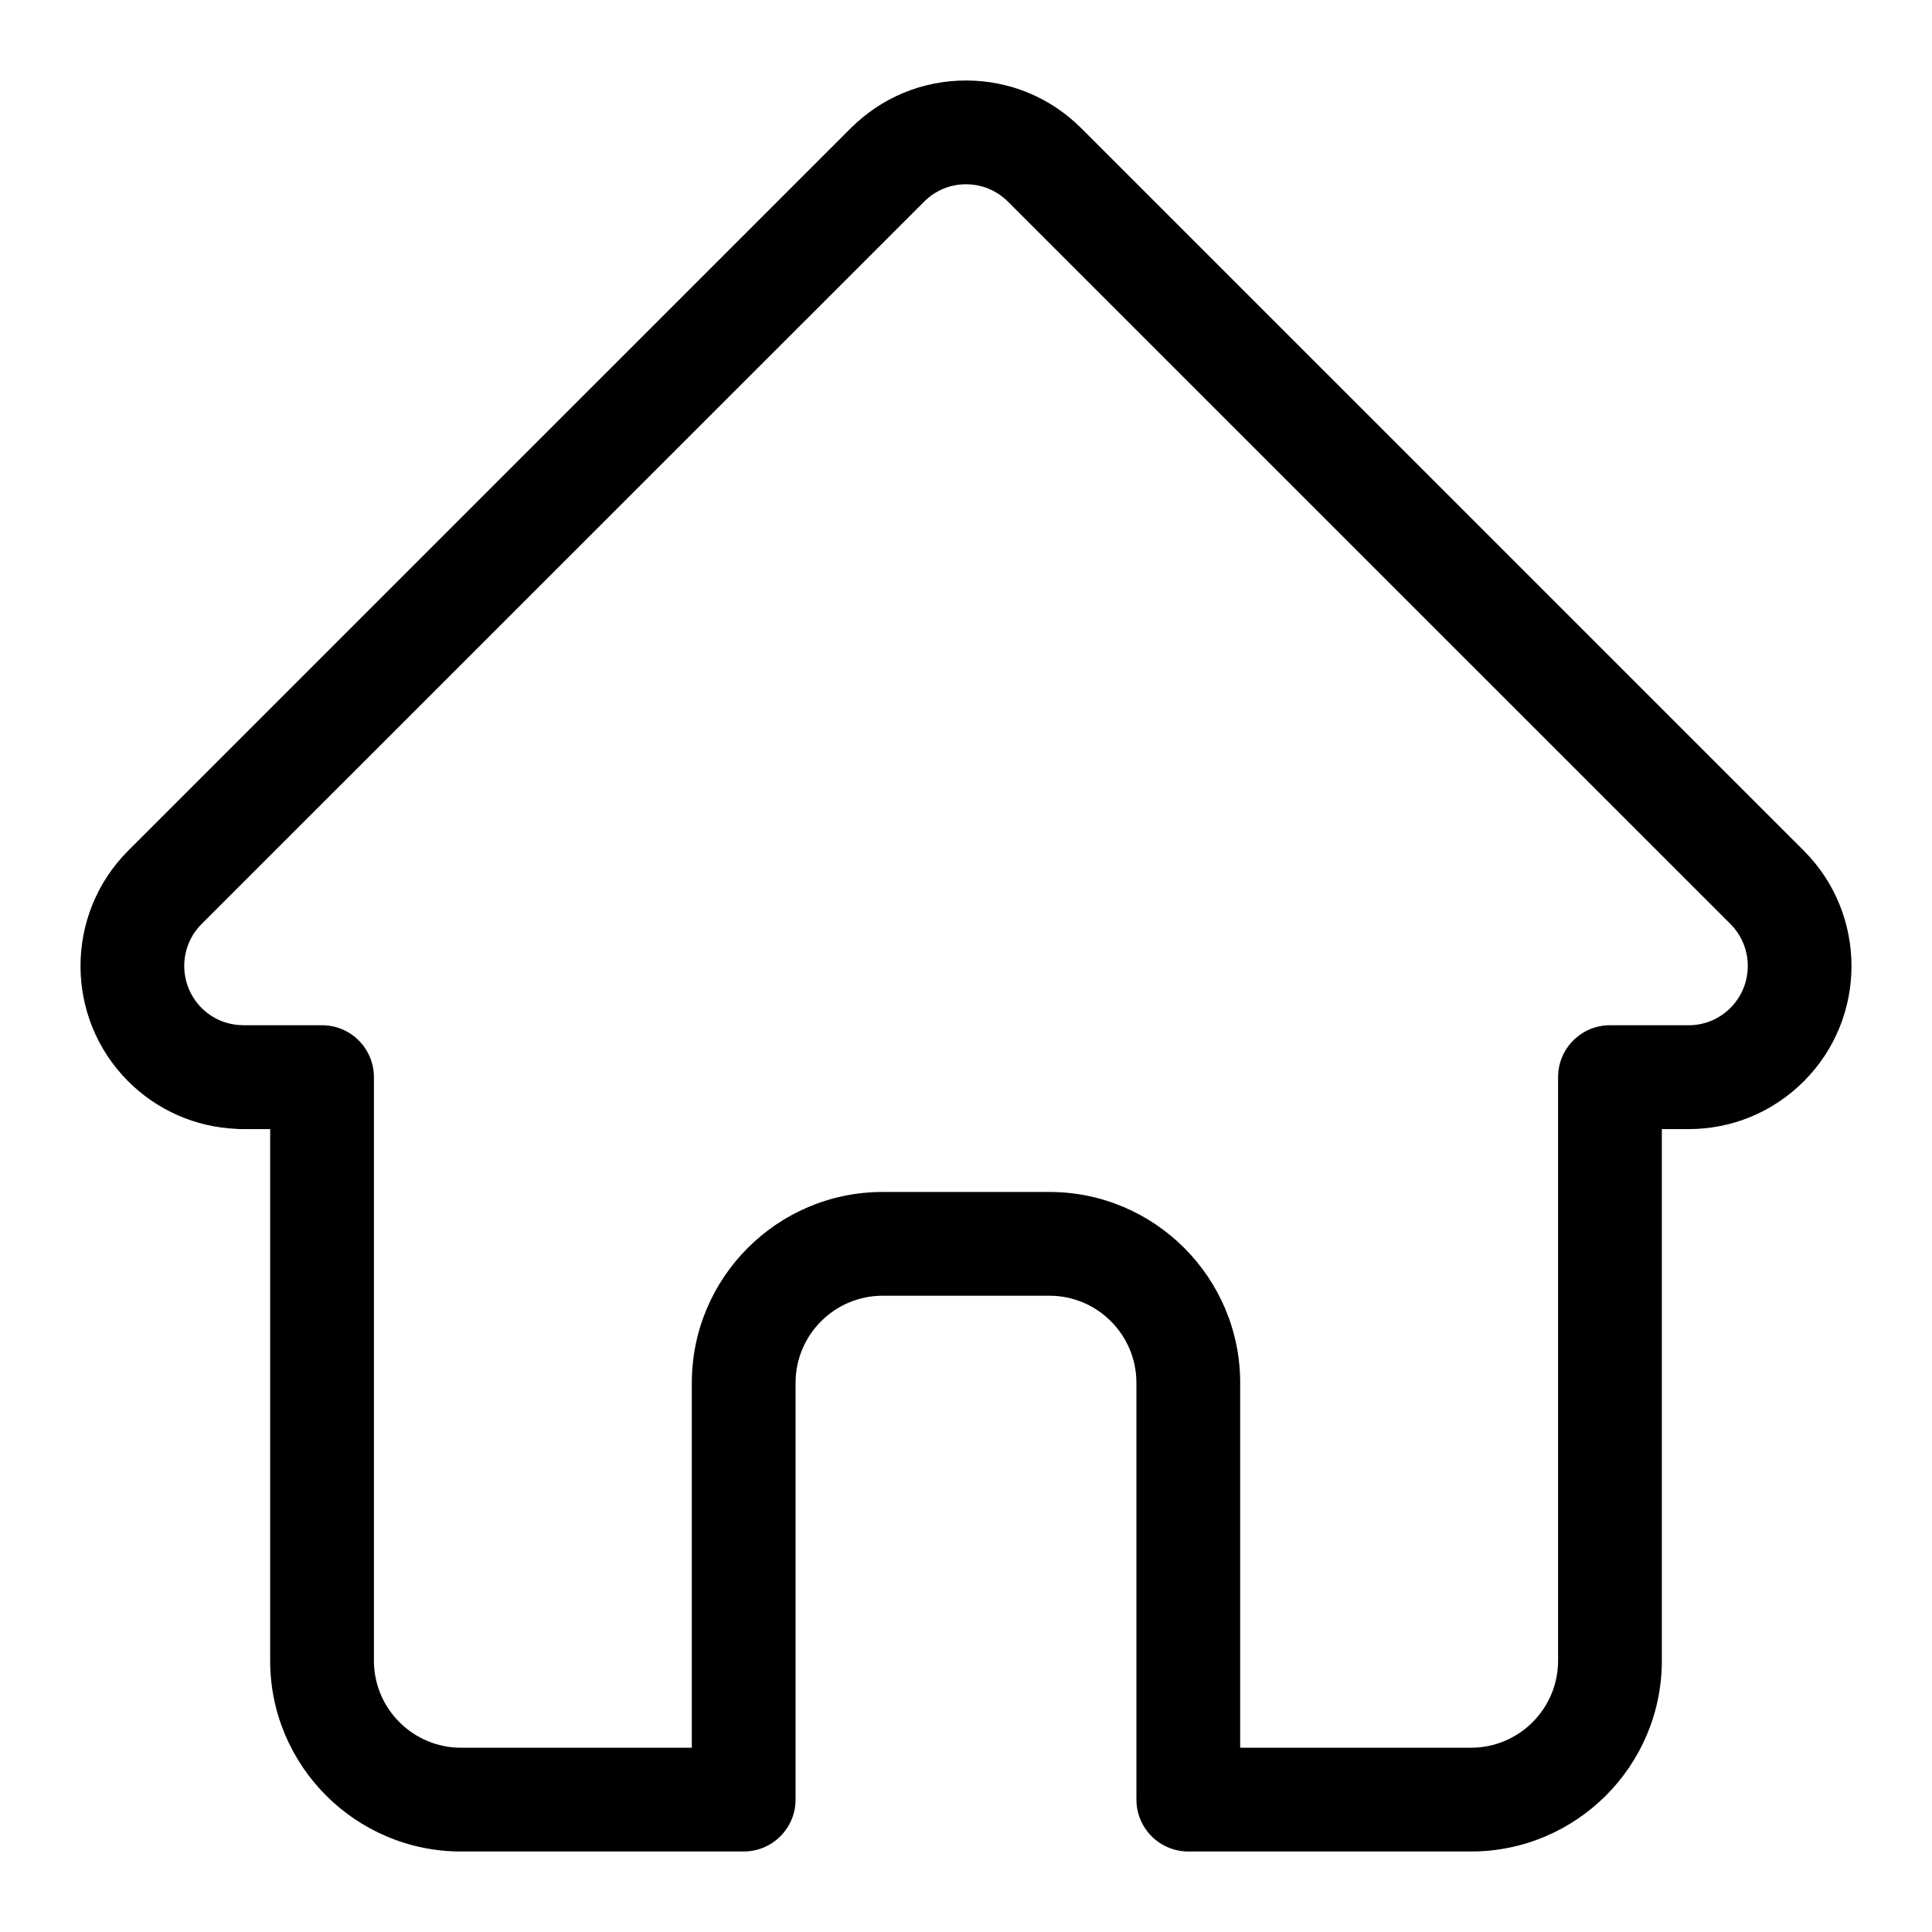 <svg width="24" height="24" viewBox="0 0 24 24" fill="none" xmlns="http://www.w3.org/2000/svg">
<path d="M22.409 10.569C22.409 10.568 22.408 10.568 22.407 10.567L13.432 1.593C13.05 1.211 12.541 1 12 1C11.459 1 10.95 1.211 10.568 1.593L1.597 10.563C1.594 10.566 1.591 10.569 1.588 10.572C0.803 11.362 0.804 12.644 1.592 13.432C1.952 13.792 2.428 14.001 2.936 14.023C2.957 14.025 2.978 14.026 2.999 14.026H3.356V20.63C3.356 21.937 4.42 23 5.727 23H9.238C9.594 23 9.883 22.711 9.883 22.355V17.178C9.883 16.581 10.368 16.096 10.965 16.096H13.036C13.632 16.096 14.117 16.581 14.117 17.178V22.355C14.117 22.711 14.406 23 14.762 23H18.273C19.581 23 20.644 21.937 20.644 20.63V14.026H20.976C21.517 14.026 22.025 13.815 22.408 13.432C23.197 12.643 23.197 11.359 22.409 10.569ZM21.496 12.521C21.357 12.66 21.172 12.736 20.976 12.736H19.999C19.643 12.736 19.355 13.025 19.355 13.381V20.63C19.355 21.226 18.87 21.711 18.273 21.711H15.406V17.178C15.406 15.871 14.343 14.807 13.036 14.807H10.965C9.657 14.807 8.594 15.871 8.594 17.178V21.711H5.727C5.131 21.711 4.645 21.226 4.645 20.63V13.381C4.645 13.025 4.357 12.736 4.001 12.736H3.041C3.031 12.736 3.021 12.735 3.011 12.735C2.819 12.732 2.639 12.656 2.504 12.521C2.217 12.233 2.217 11.766 2.504 11.479C2.504 11.479 2.504 11.479 2.504 11.479L2.505 11.478L11.48 2.505C11.619 2.366 11.803 2.289 12 2.289C12.197 2.289 12.382 2.366 12.521 2.505L21.494 11.476C21.495 11.478 21.496 11.479 21.498 11.48C21.783 11.768 21.783 12.234 21.496 12.521Z" fill="black"/>
</svg>

